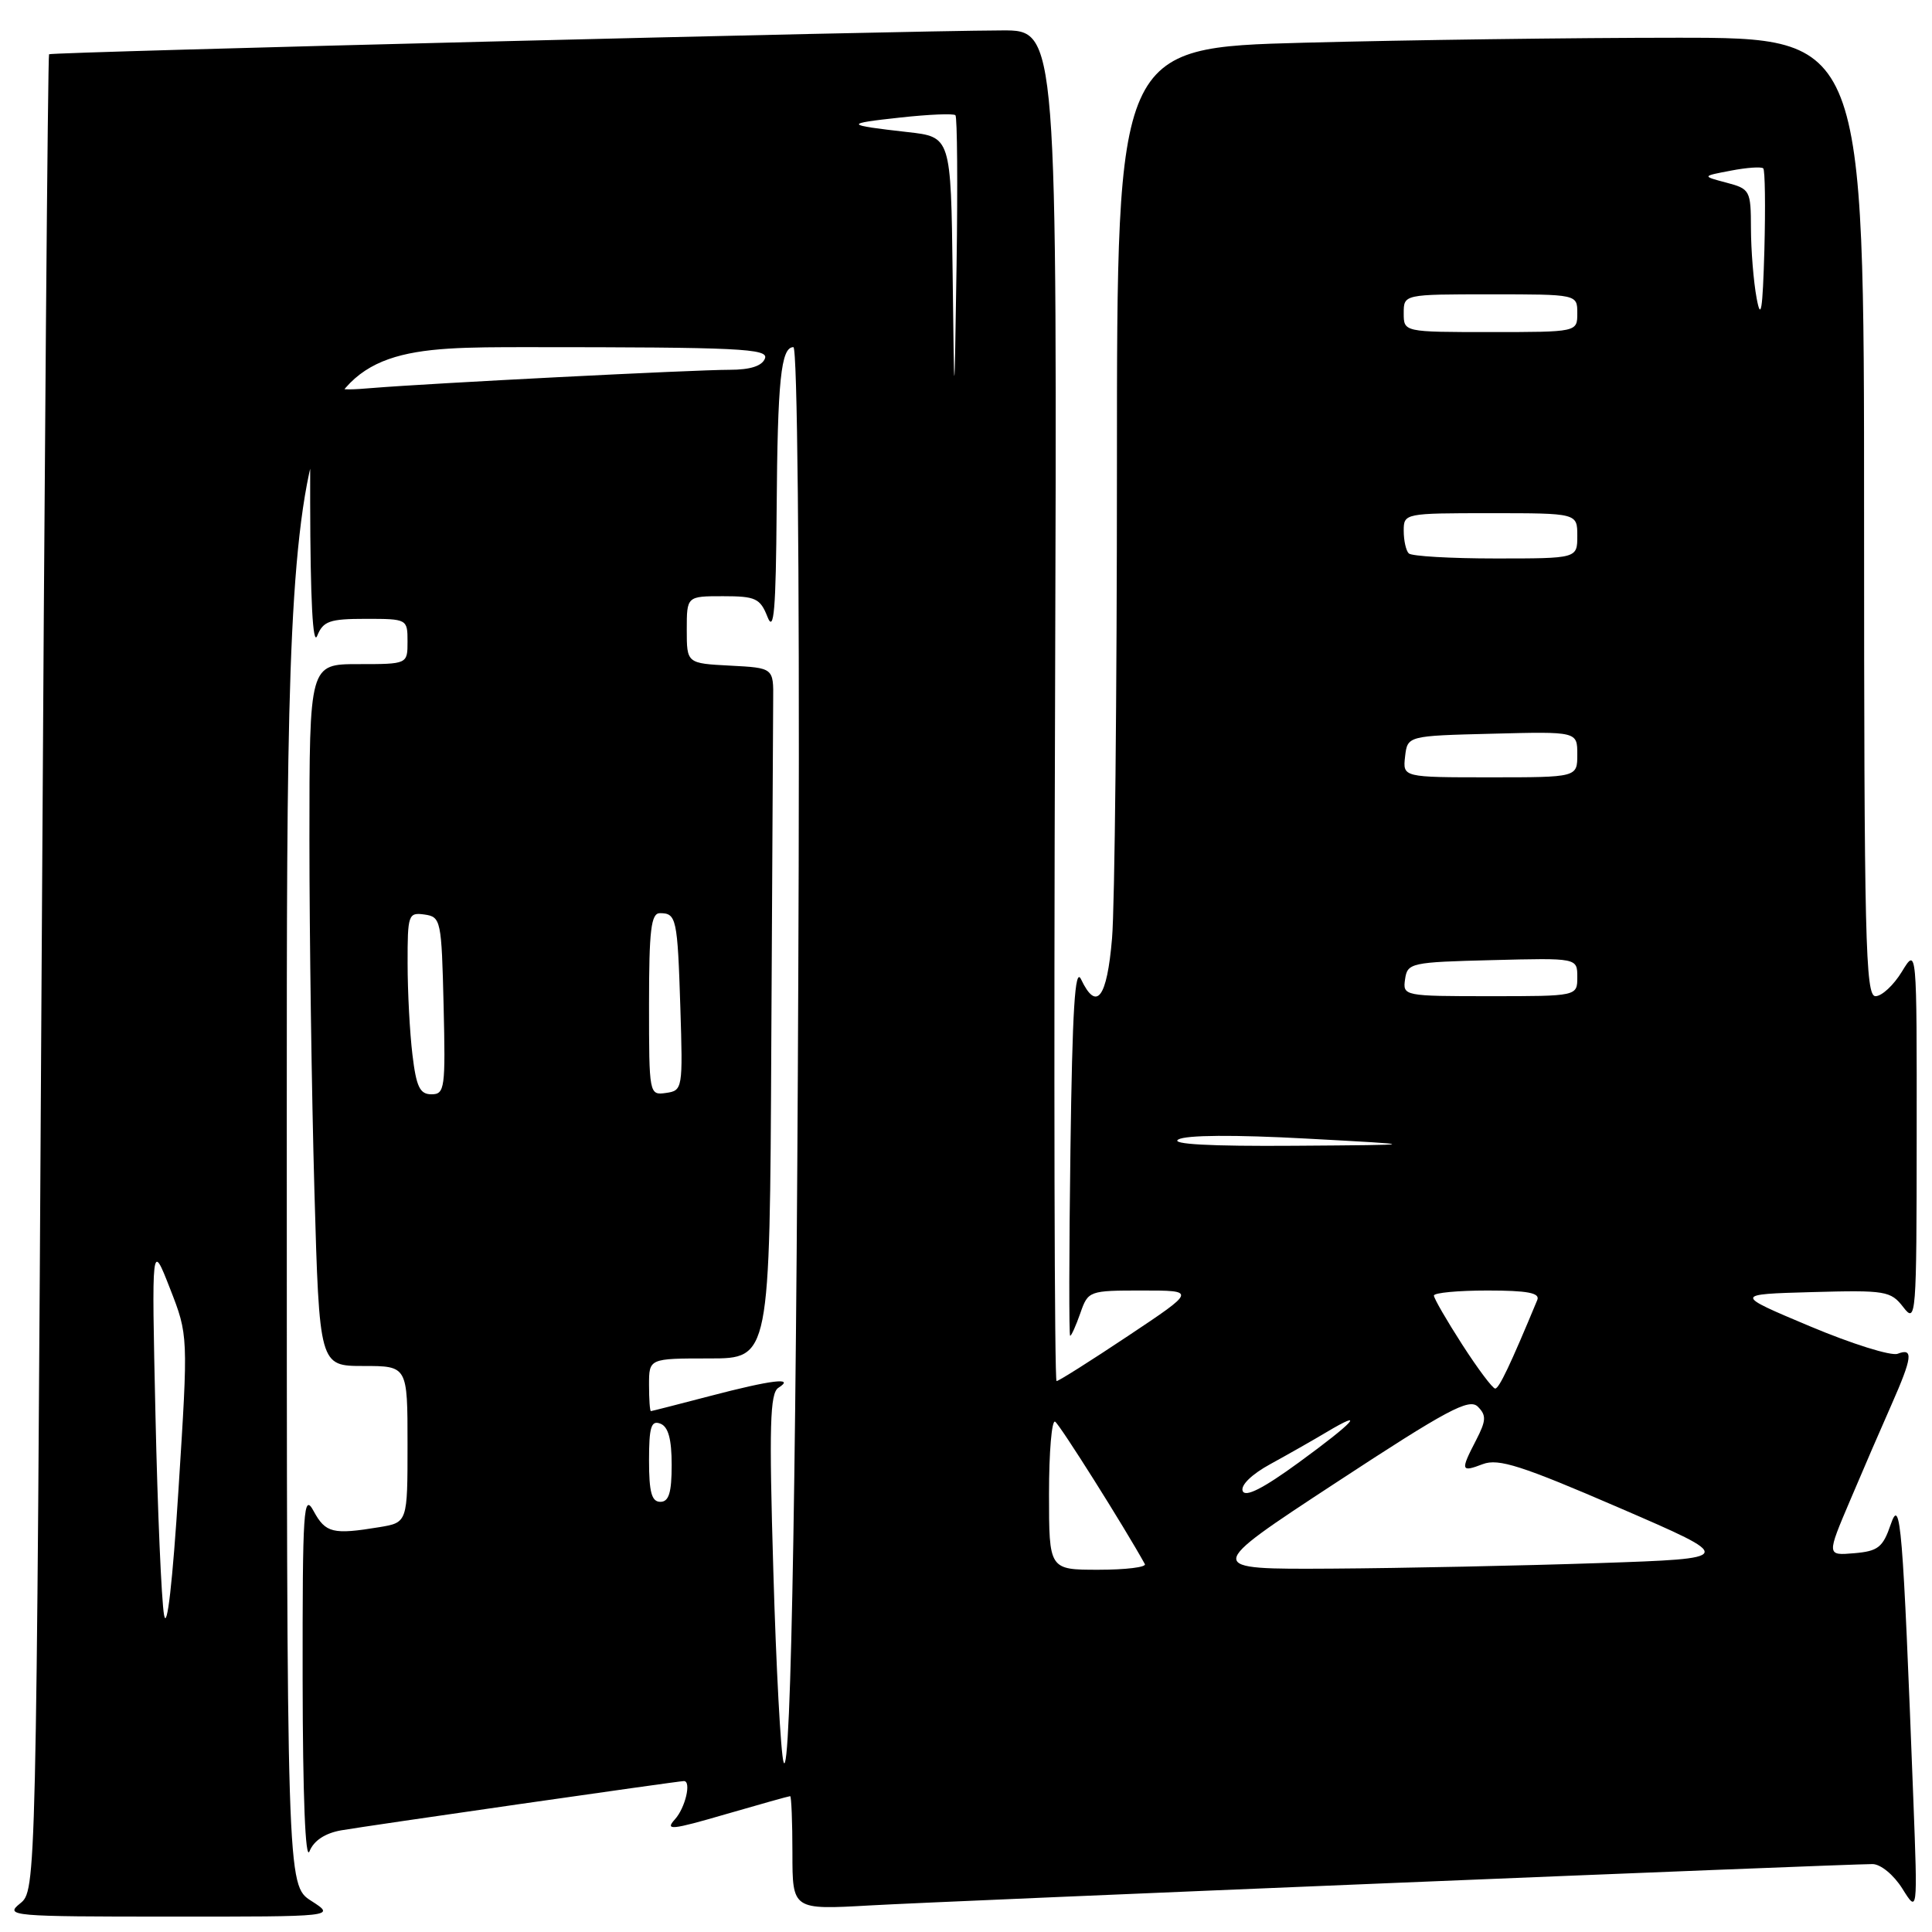 <?xml version="1.0" encoding="UTF-8" standalone="no"?>
<!DOCTYPE svg PUBLIC "-//W3C//DTD SVG 1.1//EN" "http://www.w3.org/Graphics/SVG/1.1/DTD/svg11.dtd" >
<svg xmlns="http://www.w3.org/2000/svg" xmlns:xlink="http://www.w3.org/1999/xlink" version="1.1" viewBox="0 0 256 256">
 <g >
 <path fill="currentColor"
d=" M 41.25 251.88 C 38.00 249.80 38.00 249.80 38.00 147.90 C 38.00 46.00 38.00 46.00 69.97 46.00 C 97.97 46.00 101.87 46.19 101.36 47.50 C 100.98 48.50 99.41 49.00 96.68 49.00 C 91.92 49.00 57.02 50.78 49.24 51.42 C 44.37 51.83 43.88 51.66 42.53 49.18 C 41.22 46.76 41.08 48.45 41.10 66.50 C 41.12 79.44 41.45 85.71 42.03 84.25 C 42.82 82.30 43.67 82.00 48.47 82.00 C 53.95 82.00 54.00 82.03 54.00 85.00 C 54.00 88.00 54.00 88.00 47.50 88.00 C 41.00 88.00 41.00 88.00 41.00 111.25 C 41.00 124.04 41.30 144.96 41.66 157.75 C 42.32 181.00 42.32 181.00 48.16 181.00 C 54.00 181.00 54.00 181.00 54.00 191.37 C 54.00 201.74 54.00 201.74 50.25 202.36 C 44.12 203.37 43.14 203.13 41.57 200.25 C 40.22 197.75 40.08 199.78 40.10 222.50 C 40.12 237.99 40.46 246.67 41.01 245.31 C 41.58 243.89 43.07 242.91 45.20 242.53 C 48.51 241.95 89.90 236.00 90.62 236.00 C 91.64 236.00 90.81 239.55 89.43 241.07 C 88.07 242.58 88.96 242.49 96.13 240.40 C 100.68 239.08 104.53 238.00 104.70 238.00 C 104.86 238.00 105.00 241.39 105.00 245.53 C 105.00 253.06 105.00 253.06 115.25 252.48 C 125.31 251.91 244.34 247.00 248.11 247.00 C 249.19 247.00 250.92 248.42 252.07 250.25 C 254.10 253.50 254.10 253.50 253.53 238.50 C 252.13 201.88 251.83 198.19 250.53 202.00 C 249.49 205.04 248.85 205.54 245.69 205.81 C 242.04 206.12 242.04 206.12 245.15 198.81 C 246.85 194.79 249.32 189.08 250.63 186.13 C 253.41 179.83 253.56 178.57 251.45 179.38 C 250.60 179.71 245.37 178.07 239.83 175.74 C 229.75 171.50 229.75 171.50 240.09 171.21 C 249.86 170.94 250.53 171.05 252.20 173.21 C 253.89 175.41 253.96 174.57 253.97 150.50 C 253.99 125.50 253.99 125.50 252.01 128.75 C 250.92 130.54 249.35 132.00 248.51 132.00 C 247.18 132.00 247.00 124.55 247.00 68.50 C 247.00 5.00 247.00 5.00 222.25 5.00 C 208.64 5.00 186.36 5.30 172.75 5.66 C 148.00 6.32 148.00 6.32 148.00 61.51 C 148.00 91.86 147.71 120.14 147.35 124.35 C 146.68 132.27 145.30 134.09 143.24 129.75 C 142.44 128.07 142.09 133.78 141.84 152.25 C 141.65 165.86 141.64 177.00 141.80 177.00 C 141.97 177.00 142.57 175.65 143.15 174.00 C 144.18 171.04 144.30 171.00 151.35 171.00 C 158.50 171.00 158.50 171.00 149.50 177.00 C 144.55 180.30 140.28 183.00 140.00 183.00 C 139.72 183.00 139.63 142.73 139.80 93.50 C 140.09 4.00 140.09 4.00 132.80 4.03 C 118.78 4.08 6.78 6.89 6.50 7.19 C 6.34 7.36 5.89 62.17 5.51 129.00 C 4.80 250.50 4.80 250.50 2.65 252.23 C 0.60 253.88 1.49 253.96 22.50 253.96 C 44.50 253.97 44.50 253.97 41.25 251.88 Z  M 103.83 233.50 C 103.46 232.40 102.84 220.98 102.47 208.13 C 101.90 188.95 102.02 184.60 103.14 183.89 C 105.42 182.45 102.28 182.83 94.00 185.00 C 89.88 186.08 86.39 186.97 86.25 186.98 C 86.11 186.99 86.00 185.43 86.00 183.50 C 86.00 180.00 86.00 180.00 94.00 180.00 C 102.00 180.00 102.00 180.00 102.20 138.50 C 102.32 115.67 102.43 95.09 102.45 92.75 C 102.50 88.50 102.50 88.50 96.75 88.20 C 91.00 87.90 91.00 87.90 91.00 83.45 C 91.00 79.00 91.00 79.00 95.81 79.00 C 100.12 79.00 100.73 79.28 101.70 81.75 C 102.55 83.91 102.81 80.85 102.91 67.50 C 103.03 50.38 103.48 46.00 105.13 46.00 C 105.65 46.00 105.94 74.74 105.83 114.75 C 105.60 191.41 104.84 236.52 103.83 233.50 Z  M 21.74 214.00 C 21.39 212.07 20.88 200.15 20.60 187.50 C 20.09 164.50 20.09 164.50 22.52 170.72 C 24.95 176.94 24.95 176.94 23.66 197.22 C 22.87 209.71 22.13 216.16 21.74 214.00 Z  M 139.00 197.94 C 139.00 192.41 139.36 188.11 139.81 188.38 C 140.43 188.76 149.00 202.36 151.70 207.25 C 151.93 207.66 149.17 208.00 145.56 208.00 C 139.00 208.00 139.00 208.00 139.00 197.94 Z  M 176.98 196.49 C 191.72 186.82 194.67 185.24 195.82 186.39 C 196.97 187.54 196.93 188.23 195.59 190.83 C 193.49 194.88 193.56 195.12 196.49 194.00 C 198.56 193.22 201.64 194.21 214.53 199.78 C 230.08 206.50 230.08 206.50 211.79 207.12 C 201.73 207.46 185.85 207.79 176.50 207.85 C 159.50 207.95 159.50 207.95 176.98 196.49 Z  M 86.00 193.53 C 86.00 189.08 86.28 188.17 87.50 188.64 C 88.55 189.04 89.00 190.68 89.00 194.11 C 89.00 197.79 88.63 199.00 87.50 199.00 C 86.35 199.00 86.00 197.73 86.00 193.53 Z  M 164.66 197.56 C 164.37 196.80 165.87 195.34 168.33 194.00 C 170.63 192.74 173.96 190.85 175.75 189.78 C 181.15 186.56 179.42 188.45 172.08 193.80 C 167.36 197.24 165.00 198.44 164.66 197.56 Z  M 193.75 178.16 C 191.69 174.96 190.00 172.04 190.00 171.67 C 190.00 171.30 193.20 171.00 197.11 171.00 C 202.40 171.00 204.08 171.32 203.70 172.25 C 200.12 180.87 198.63 184.00 198.12 183.99 C 197.78 183.99 195.81 181.36 193.75 178.16 Z  M 156.13 150.99 C 157.14 150.39 163.59 150.35 173.13 150.87 C 188.50 151.70 188.50 151.70 171.50 151.82 C 160.30 151.90 155.06 151.61 156.13 150.99 Z  M 54.65 139.75 C 54.30 136.86 54.01 131.43 54.01 127.68 C 54.00 121.18 54.10 120.88 56.25 121.18 C 58.42 121.49 58.51 121.92 58.78 133.25 C 59.04 144.21 58.94 145.00 57.17 145.00 C 55.63 145.00 55.16 144.01 54.65 139.75 Z  M 86.00 133.07 C 86.00 123.23 86.27 121.00 87.44 121.00 C 89.63 121.00 89.77 121.66 90.15 133.50 C 90.49 144.27 90.45 144.51 88.25 144.82 C 86.02 145.14 86.00 145.01 86.00 133.07 Z  M 186.18 129.75 C 186.49 127.59 186.94 127.49 197.75 127.22 C 209.00 126.93 209.00 126.93 209.00 129.47 C 209.00 132.00 209.00 132.00 197.43 132.00 C 186.00 132.00 185.86 131.97 186.18 129.75 Z  M 186.18 100.25 C 186.50 97.50 186.50 97.50 197.75 97.22 C 209.00 96.93 209.00 96.93 209.00 99.97 C 209.00 103.00 209.00 103.00 197.43 103.00 C 185.87 103.00 185.87 103.00 186.18 100.25 Z  M 186.67 73.33 C 186.30 72.97 186.00 71.62 186.00 70.33 C 186.00 68.02 186.12 68.00 197.50 68.00 C 209.00 68.00 209.00 68.00 209.00 71.00 C 209.00 74.00 209.00 74.00 198.17 74.00 C 192.21 74.00 187.03 73.70 186.67 73.33 Z  M 126.23 36.32 C 126.00 18.14 126.00 18.14 120.25 17.50 C 111.87 16.55 111.79 16.39 119.33 15.57 C 123.08 15.16 126.36 15.02 126.60 15.27 C 126.84 15.51 126.91 24.44 126.75 35.11 C 126.45 54.50 126.45 54.50 126.23 36.32 Z  M 186.00 41.50 C 186.00 39.00 186.00 39.00 197.50 39.00 C 209.00 39.00 209.00 39.00 209.00 41.50 C 209.00 44.00 209.00 44.00 197.50 44.00 C 186.00 44.00 186.00 44.00 186.00 41.50 Z  M 232.76 39.50 C 232.35 37.30 232.02 33.15 232.01 30.28 C 232.00 25.23 231.89 25.03 228.75 24.20 C 225.50 23.34 225.50 23.34 229.35 22.61 C 231.47 22.20 233.40 22.07 233.64 22.31 C 233.88 22.54 233.94 27.41 233.79 33.12 C 233.56 41.15 233.33 42.59 232.76 39.50 Z "/>
</g>
</svg>